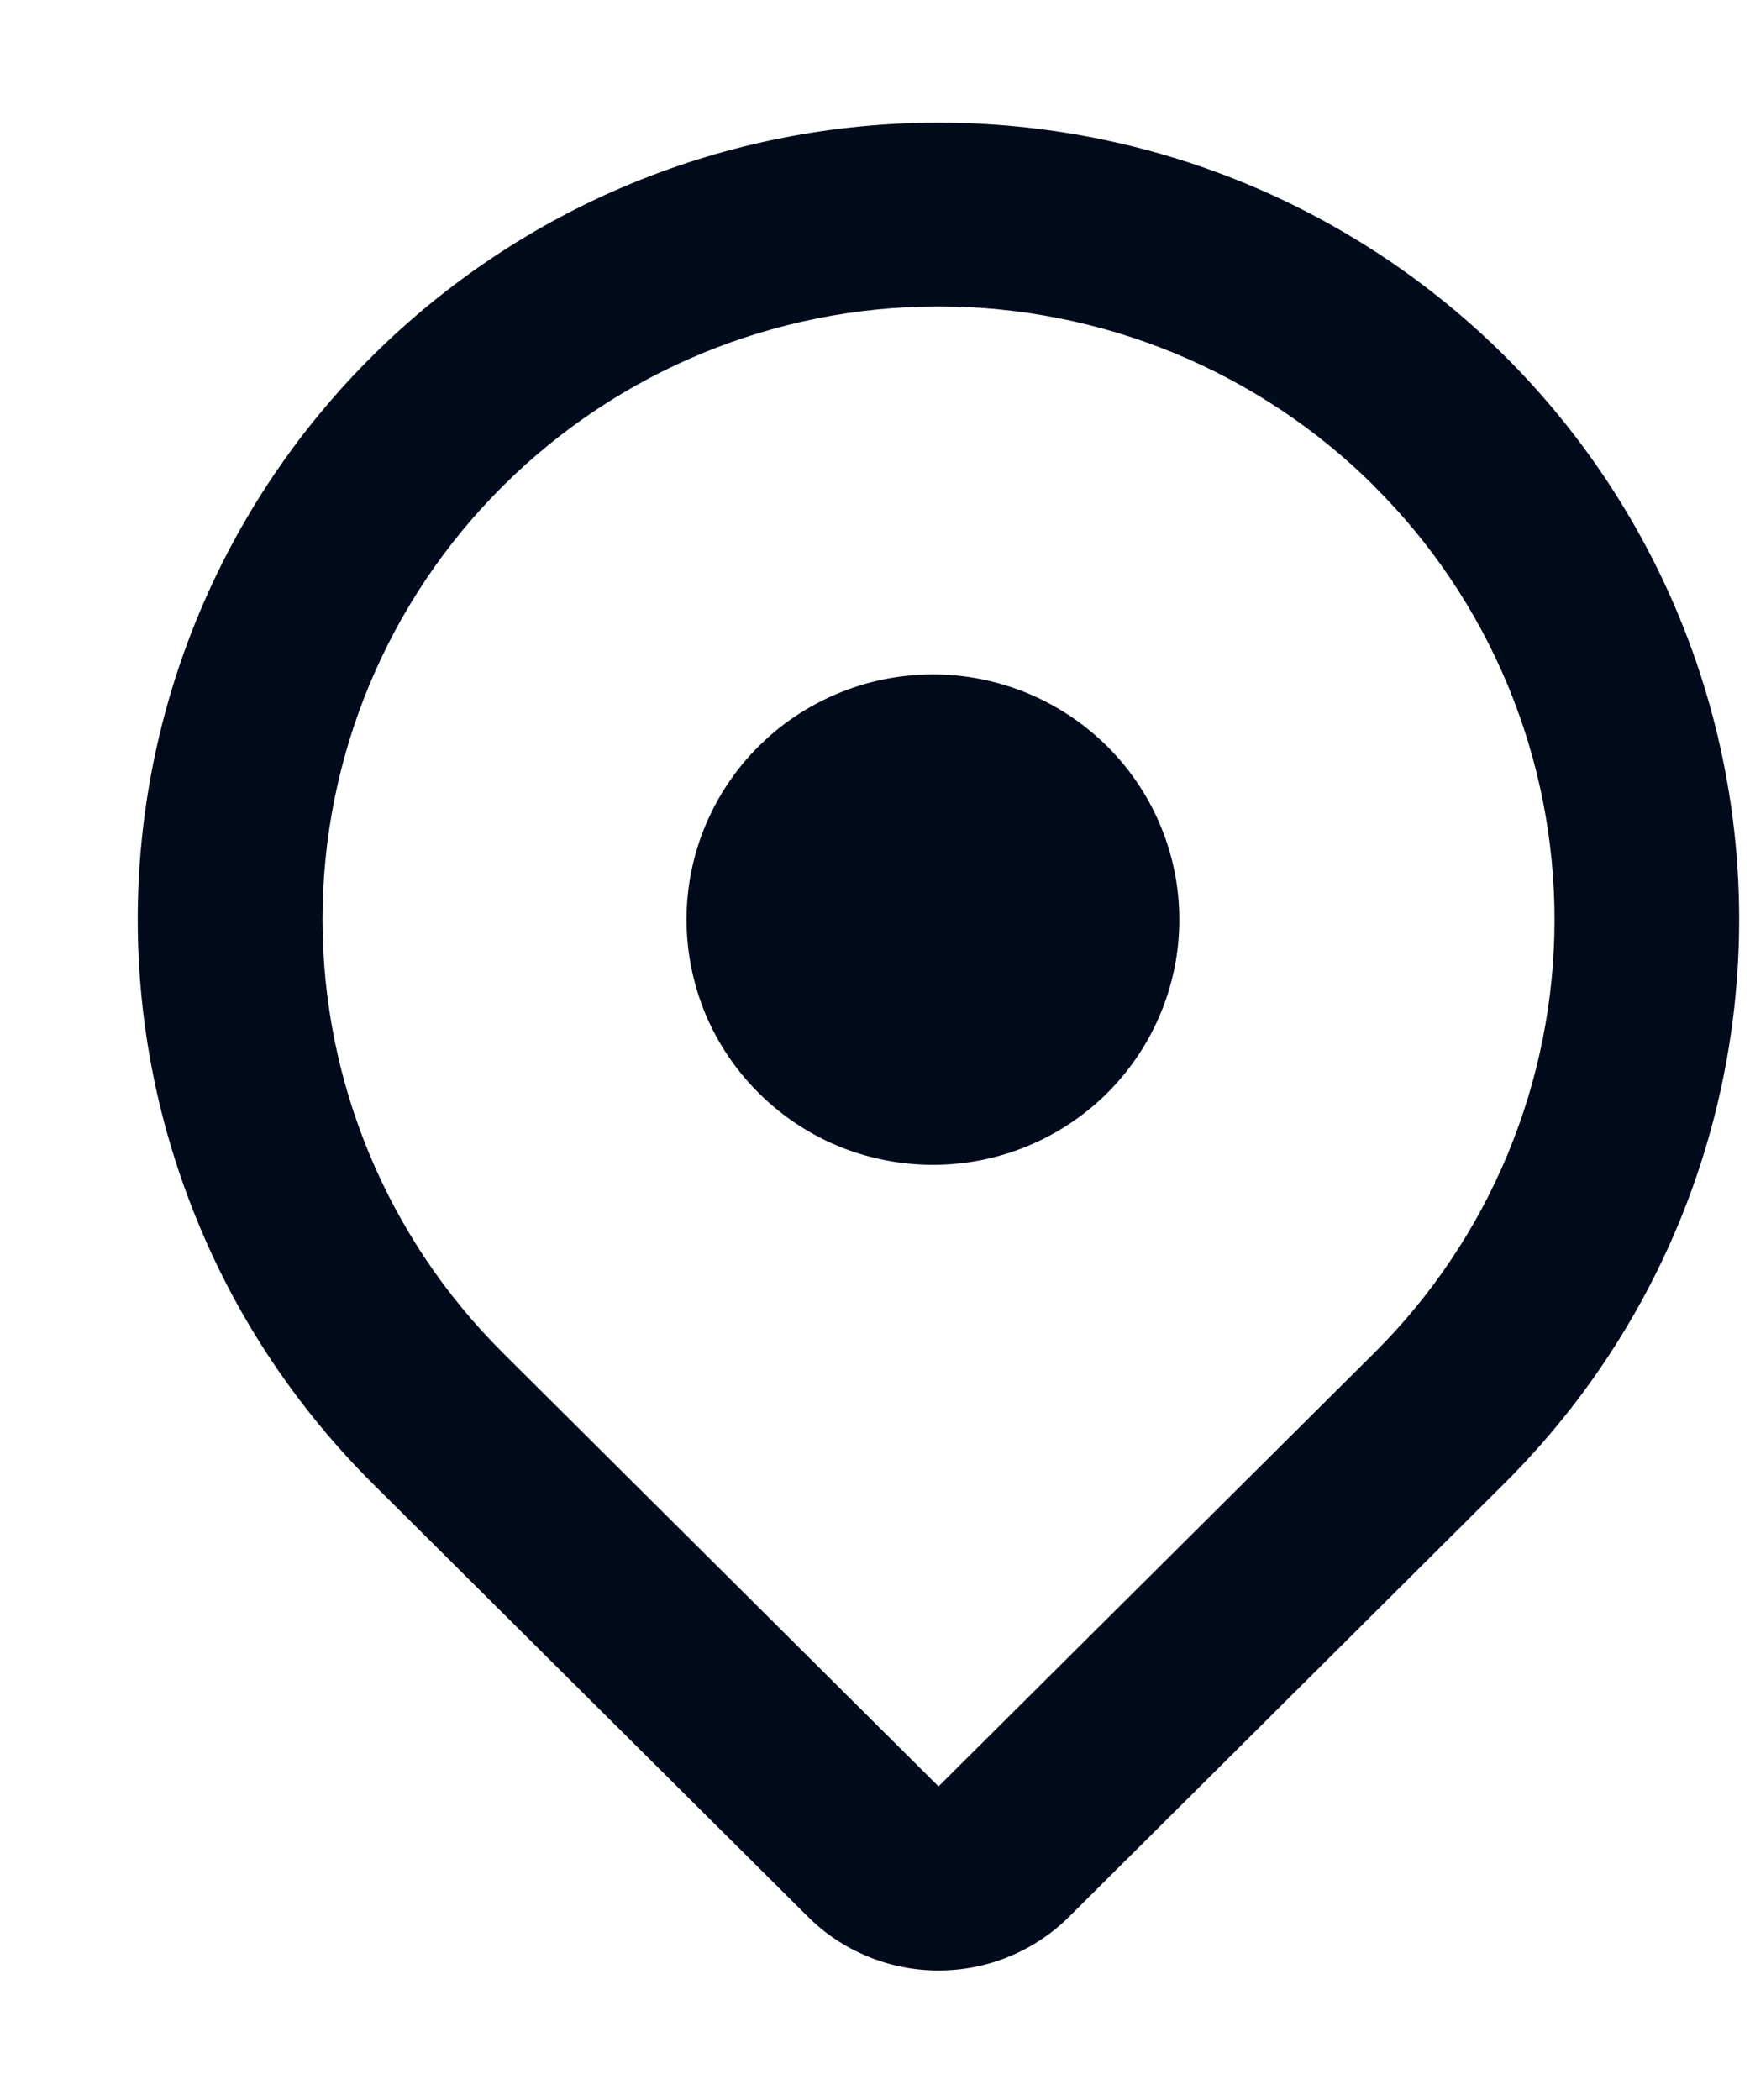 <svg width="10" height="12" viewBox="0 0 10 12" fill="none" xmlns="http://www.w3.org/2000/svg">
<path d="M8.598 8.475L6.11 10.952C6.012 11.05 5.895 11.127 5.767 11.18C5.639 11.233 5.502 11.26 5.363 11.26C5.224 11.26 5.087 11.233 4.959 11.18C4.83 11.127 4.714 11.05 4.616 10.952L2.127 8.475C1.703 8.052 1.365 7.55 1.136 6.997C0.906 6.445 0.787 5.853 0.787 5.255C0.787 4.657 0.905 4.064 1.135 3.512C1.365 2.959 1.702 2.457 2.127 2.035C2.552 1.612 3.056 1.276 3.612 1.047C4.167 0.818 4.762 0.701 5.363 0.701C5.963 0.701 6.558 0.818 7.114 1.047C7.669 1.276 8.173 1.611 8.598 2.034C9.023 2.457 9.36 2.959 9.59 3.512C9.82 4.064 9.938 4.656 9.938 5.254C9.938 5.852 9.82 6.445 9.59 6.997C9.36 7.55 9.023 8.052 8.598 8.475V8.475ZM7.852 2.778V2.777C7.192 2.12 6.296 1.751 5.363 1.751C4.429 1.751 3.534 2.12 2.874 2.777C2.213 3.434 1.843 4.325 1.843 5.254C1.843 6.183 2.213 7.074 2.874 7.731L5.363 10.208L7.852 7.732C8.179 7.407 8.438 7.021 8.615 6.596C8.792 6.17 8.883 5.715 8.883 5.255C8.883 4.795 8.792 4.339 8.615 3.914C8.438 3.489 8.179 3.103 7.852 2.778V2.778ZM5.363 6.656C5.175 6.66 4.989 6.627 4.814 6.559C4.64 6.49 4.481 6.388 4.347 6.257C4.213 6.127 4.106 5.971 4.033 5.799C3.961 5.627 3.923 5.442 3.923 5.255C3.923 5.069 3.96 4.884 4.033 4.712C4.106 4.54 4.212 4.384 4.346 4.254C4.48 4.123 4.639 4.021 4.814 3.952C4.988 3.883 5.175 3.85 5.362 3.854C5.73 3.862 6.08 4.014 6.337 4.275C6.595 4.537 6.739 4.889 6.739 5.255C6.739 5.621 6.595 5.973 6.338 6.235C6.081 6.496 5.731 6.648 5.363 6.656V6.656Z" fill="#010B1B"/>
</svg>
